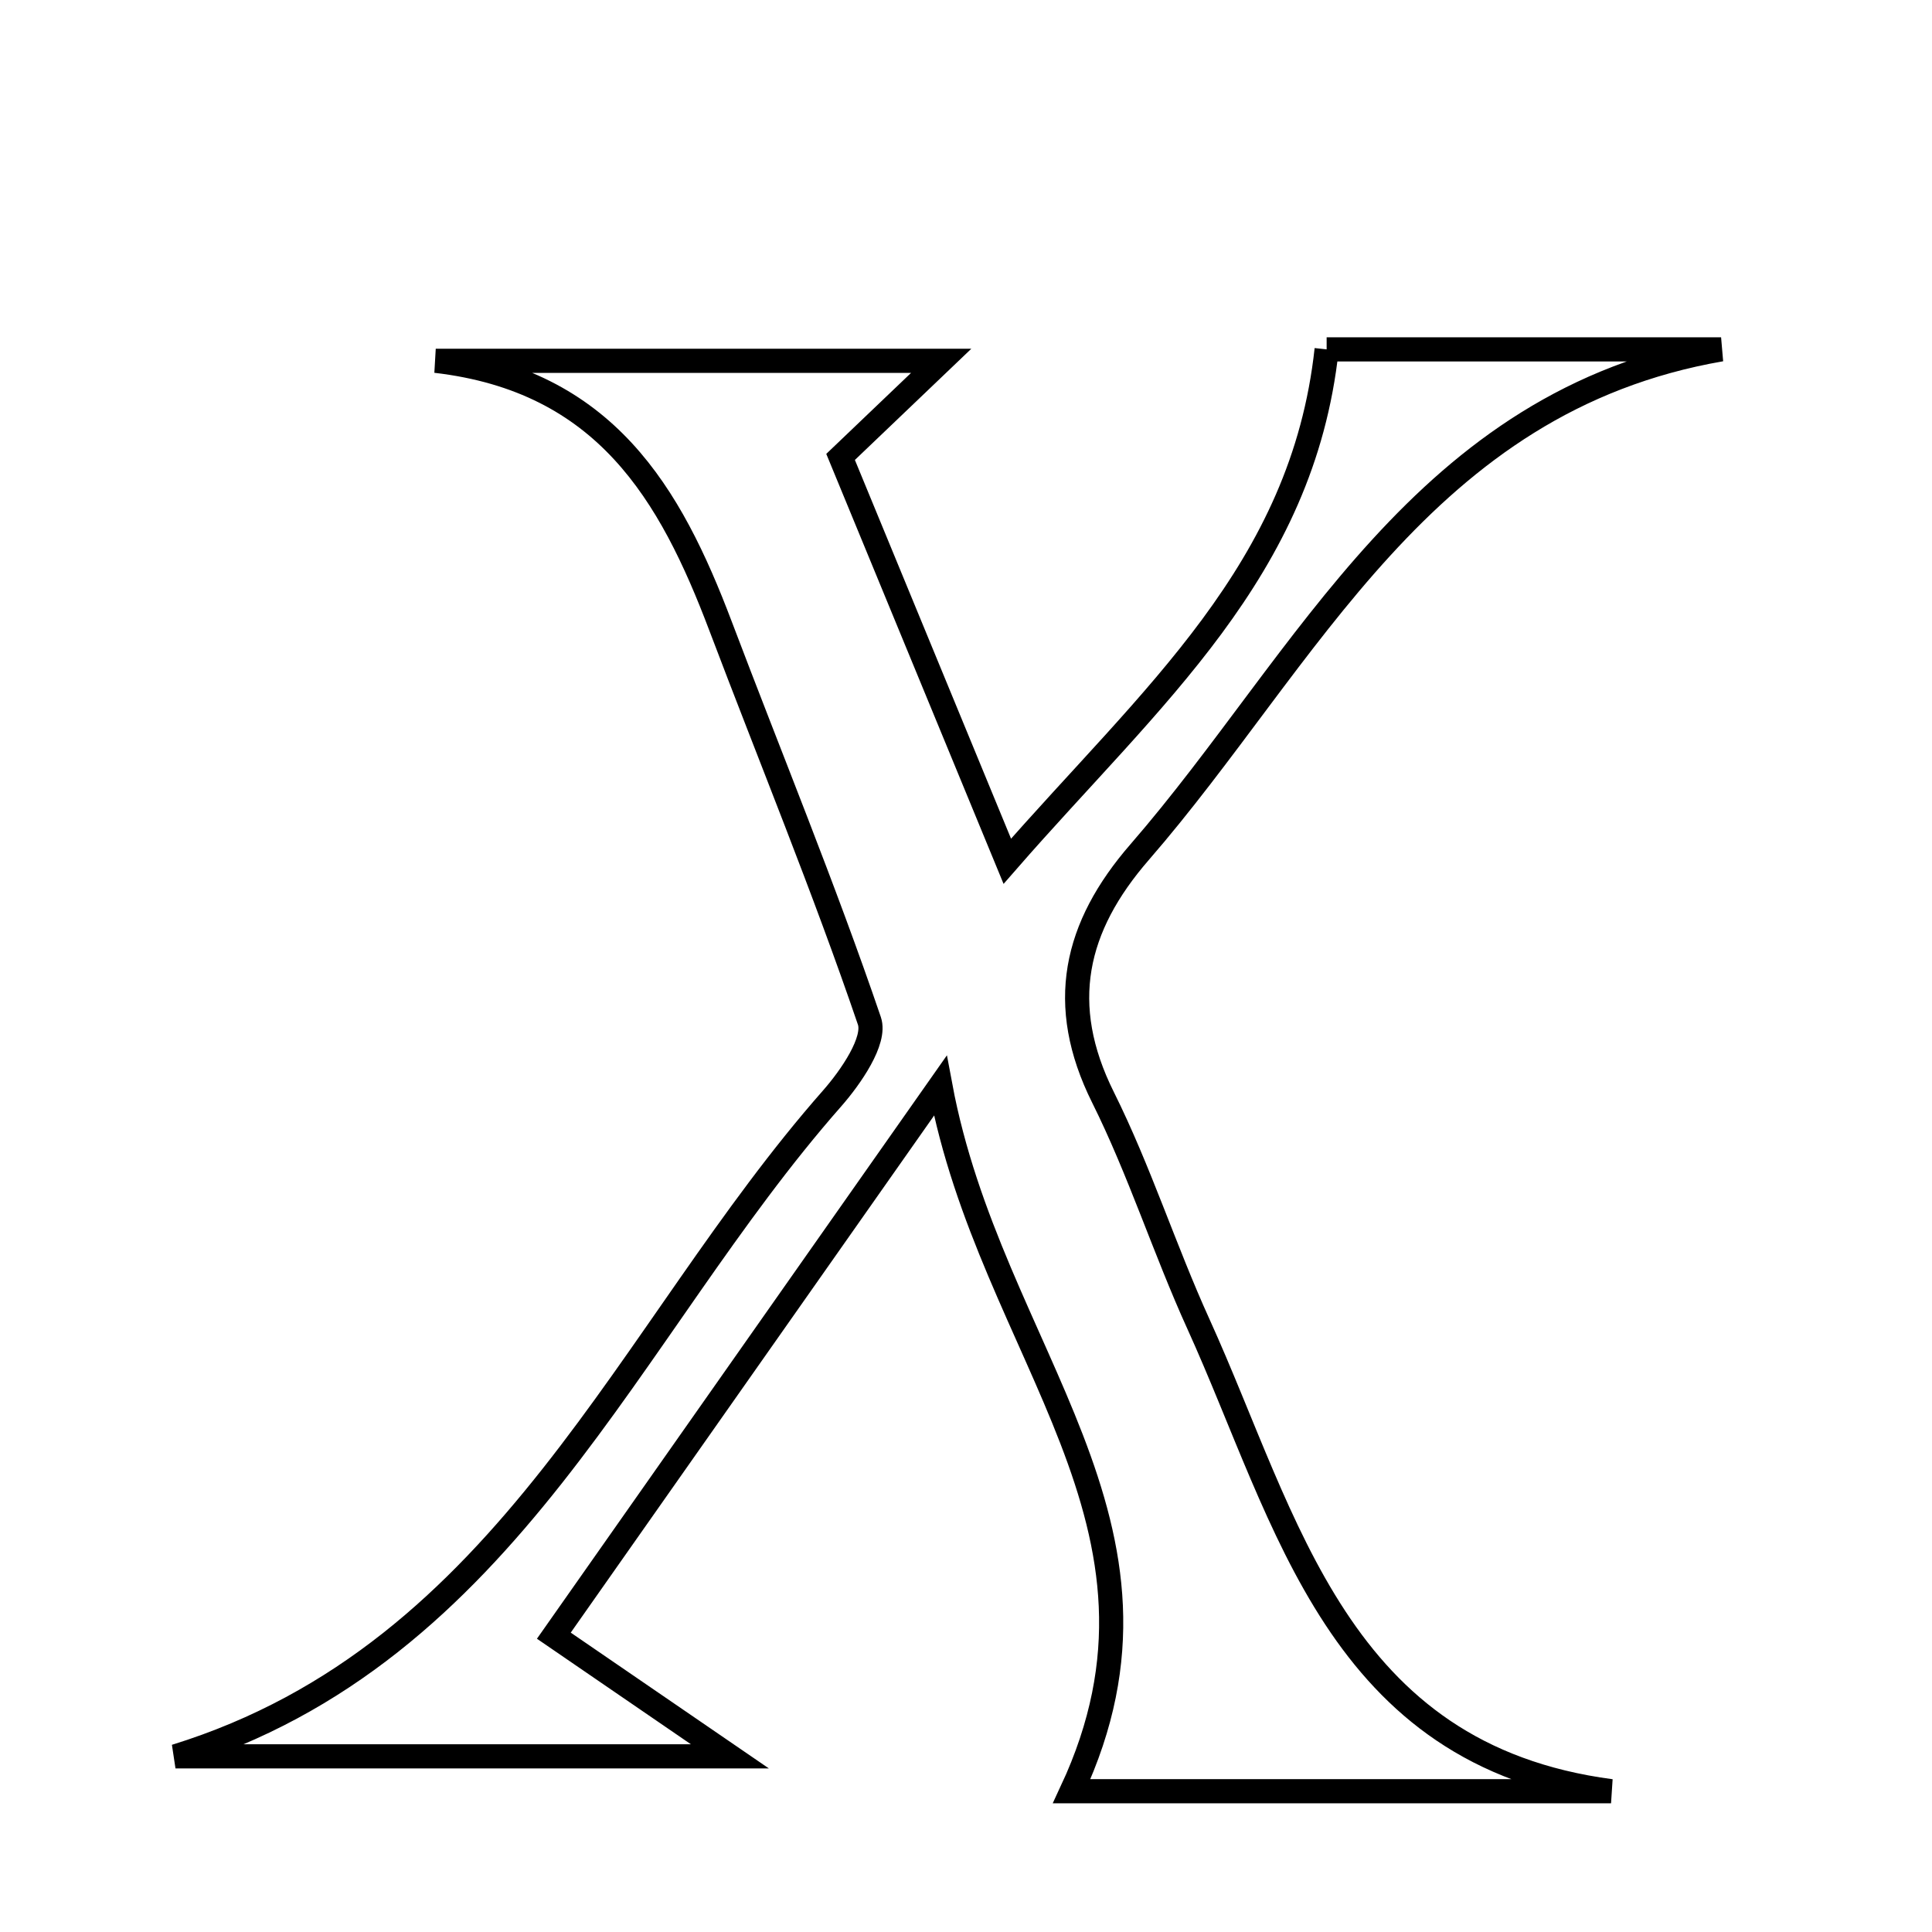 <svg xmlns="http://www.w3.org/2000/svg" viewBox="0.0 0.0 24.0 24.0" height="200px" width="200px"><path fill="none" stroke="black" stroke-width=".3" stroke-opacity="1.0"  filling="0" d="M16.48 4.34 C17.985 4.34 19.683 4.34 21.38 4.34 C17.667 4.983 16.247 8.178 14.158 10.584 C13.35 11.514 13.127 12.478 13.702 13.632 C14.155 14.541 14.466 15.521 14.887 16.447 C15.997 18.891 16.602 21.801 20.013 22.251 C17.809 22.251 15.604 22.251 13.313 22.251 C14.862 18.932 12.303 16.824 11.681 13.487 C9.846 16.098 8.398 18.159 6.88 20.319 C7.67 20.861 8.155 21.193 9.067 21.818 C6.444 21.818 4.311 21.818 2.18 21.818 C6.337 20.531 7.788 16.538 10.336 13.646 C10.569 13.381 10.883 12.926 10.8 12.682 C10.236 11.028 9.569 9.41 8.95 7.775 C8.328 6.133 7.519 4.727 5.413 4.482 C7.462 4.482 9.511 4.482 11.692 4.482 C11.337 4.821 10.984 5.158 10.442 5.676 C11.061 7.178 11.717 8.77 12.513 10.699 C14.302 8.648 16.181 7.09 16.48 4.34"></path></svg>